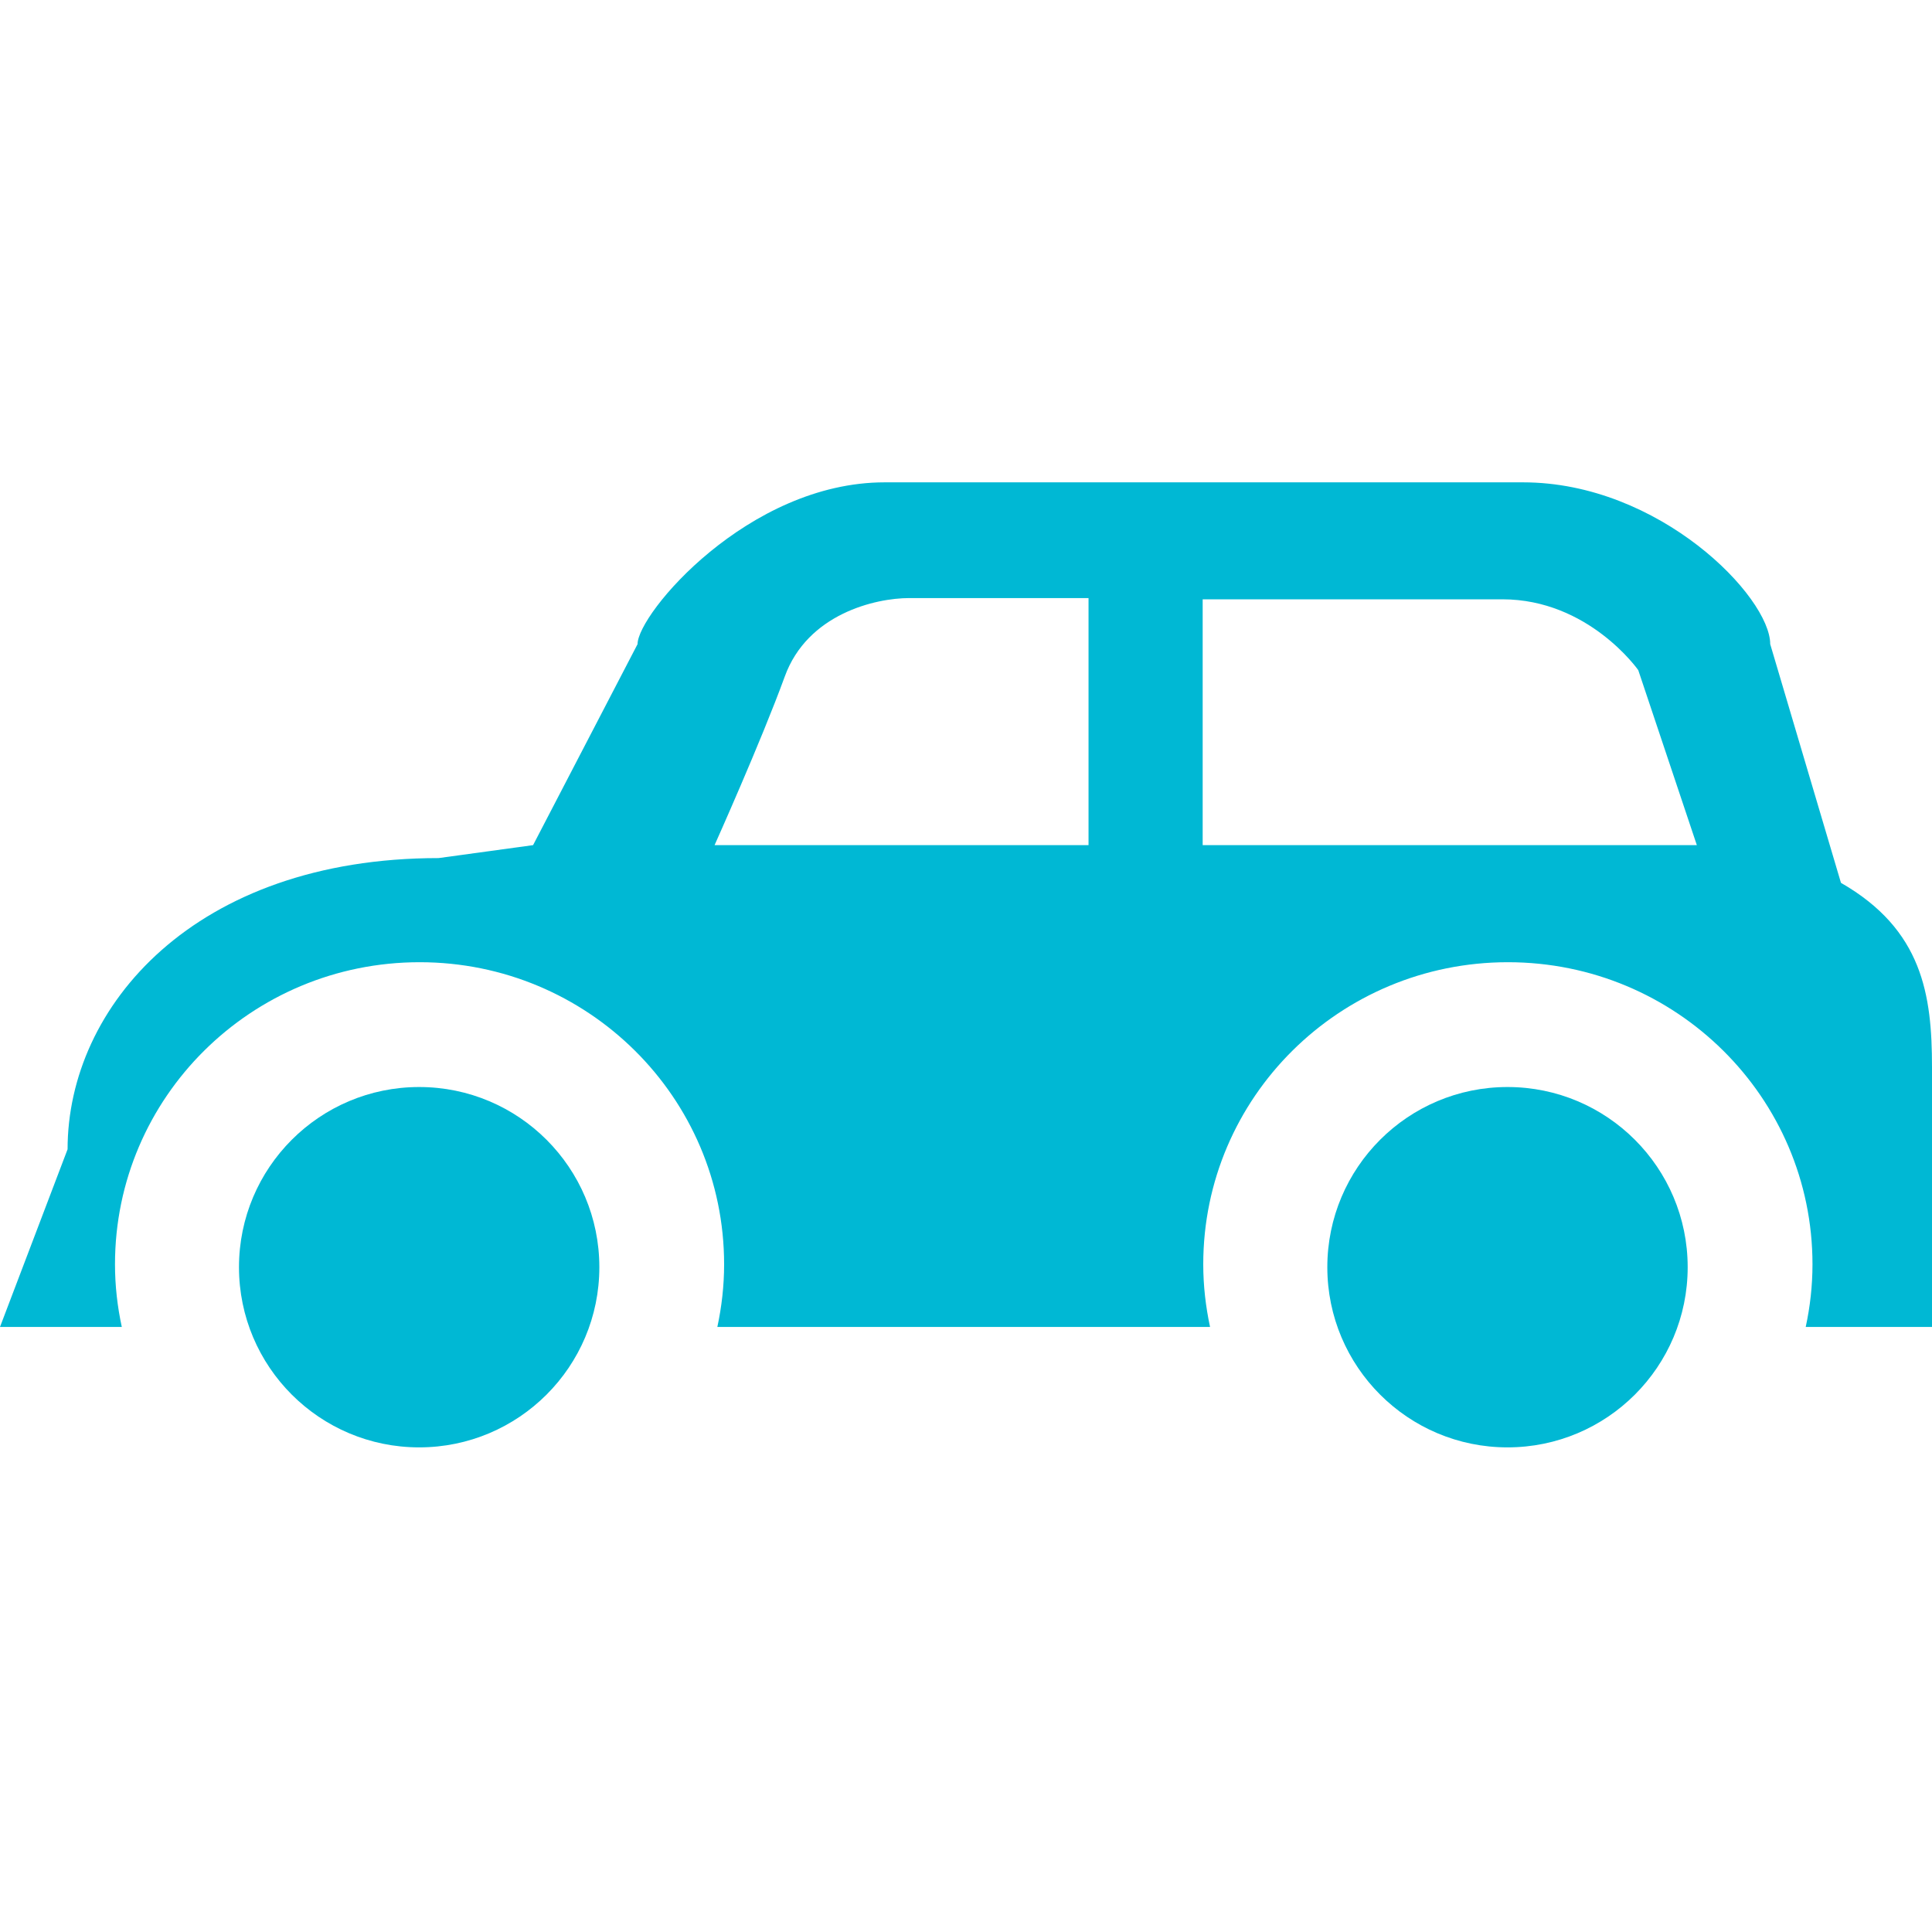 <?xml version="1.0" encoding="utf-8"?>
<!-- Generator: Adobe Illustrator 16.0.0, SVG Export Plug-In . SVG Version: 6.00 Build 0)  -->
<!DOCTYPE svg PUBLIC "-//W3C//DTD SVG 1.1//EN" "http://www.w3.org/Graphics/SVG/1.1/DTD/svg11.dtd">
<svg version="1.1" id="Capa_1" xmlns="http://www.w3.org/2000/svg" xmlns:xlink="http://www.w3.org/1999/xlink" x="0px" y="0px"
	 width="50px" height="50px" viewBox="0 0 50 50" enable-background="new 0 0 50 50" xml:space="preserve">
<g>
	<g transform="translate(1, 4)">
		<circle fill="#00B8D4" cx="38.014" cy="28.795" r="4.663"/>
		<circle fill="#00B8D4" cx="9.848" cy="28.795" r="4.663"/>
		<g>
			<path fill="none" d="M19.312,13.513c-0.611,1.671-1.815,4.359-1.815,4.359h9.677v-6.394h-4.639
				C21.659,11.478,19.897,11.889,19.312,13.513L19.312,13.513z"/>
			<path fill="none" d="M37.877,11.51h-7.755v6.362h12.787l-1.514-4.529C41.396,13.343,40.111,11.51,37.877,11.51L37.877,11.51z"/>
			<g>
				<path fill="none" d="M19.312,13.513c-0.611,1.671-1.815,4.359-1.815,4.359h9.677v-6.394h-4.639
					C21.659,11.478,19.897,11.889,19.312,13.513L19.312,13.513z"/>
				<path fill="none" d="M37.877,11.51h-7.755v6.362h12.787l-1.514-4.529C41.396,13.343,40.111,11.51,37.877,11.51L37.877,11.51z"/>
				<path fill="#00B8D4" d="M49,23.618c0-1.868-0.244-3.558-2.356-4.77l-1.831-6.178c0-1.224-2.864-4.187-6.397-4.187H21.894
					c-3.533,0-6.394,3.405-6.394,4.187l-2.704,5.202l-2.445,0.335c-6.315,0-9.602,3.84-9.602,7.536L-1,30.341h3.152
					c-0.113-0.522-0.176-1.064-0.176-1.621c0-4.318,3.527-7.818,7.884-7.818c4.353,0,7.88,3.5,7.88,7.818
					c0,0.557-0.063,1.099-0.175,1.621h12.751c-0.112-0.522-0.176-1.064-0.176-1.621c0-4.318,3.527-7.818,7.884-7.818
					c4.354,0,7.883,3.5,7.883,7.818c0,0.557-0.062,1.099-0.175,1.621H49V23.618L49,23.618z M27.171,17.872h-9.678
					c0,0,1.205-2.686,1.815-4.359c0.588-1.628,2.35-2.035,3.224-2.035h4.639V17.872L27.171,17.872z M30.125,17.872V11.51h7.755
					c2.235,0,3.518,1.833,3.518,1.833l1.516,4.529H30.125L30.125,17.872z"/>
			</g>
		</g>
	</g>
</g>
</svg>
